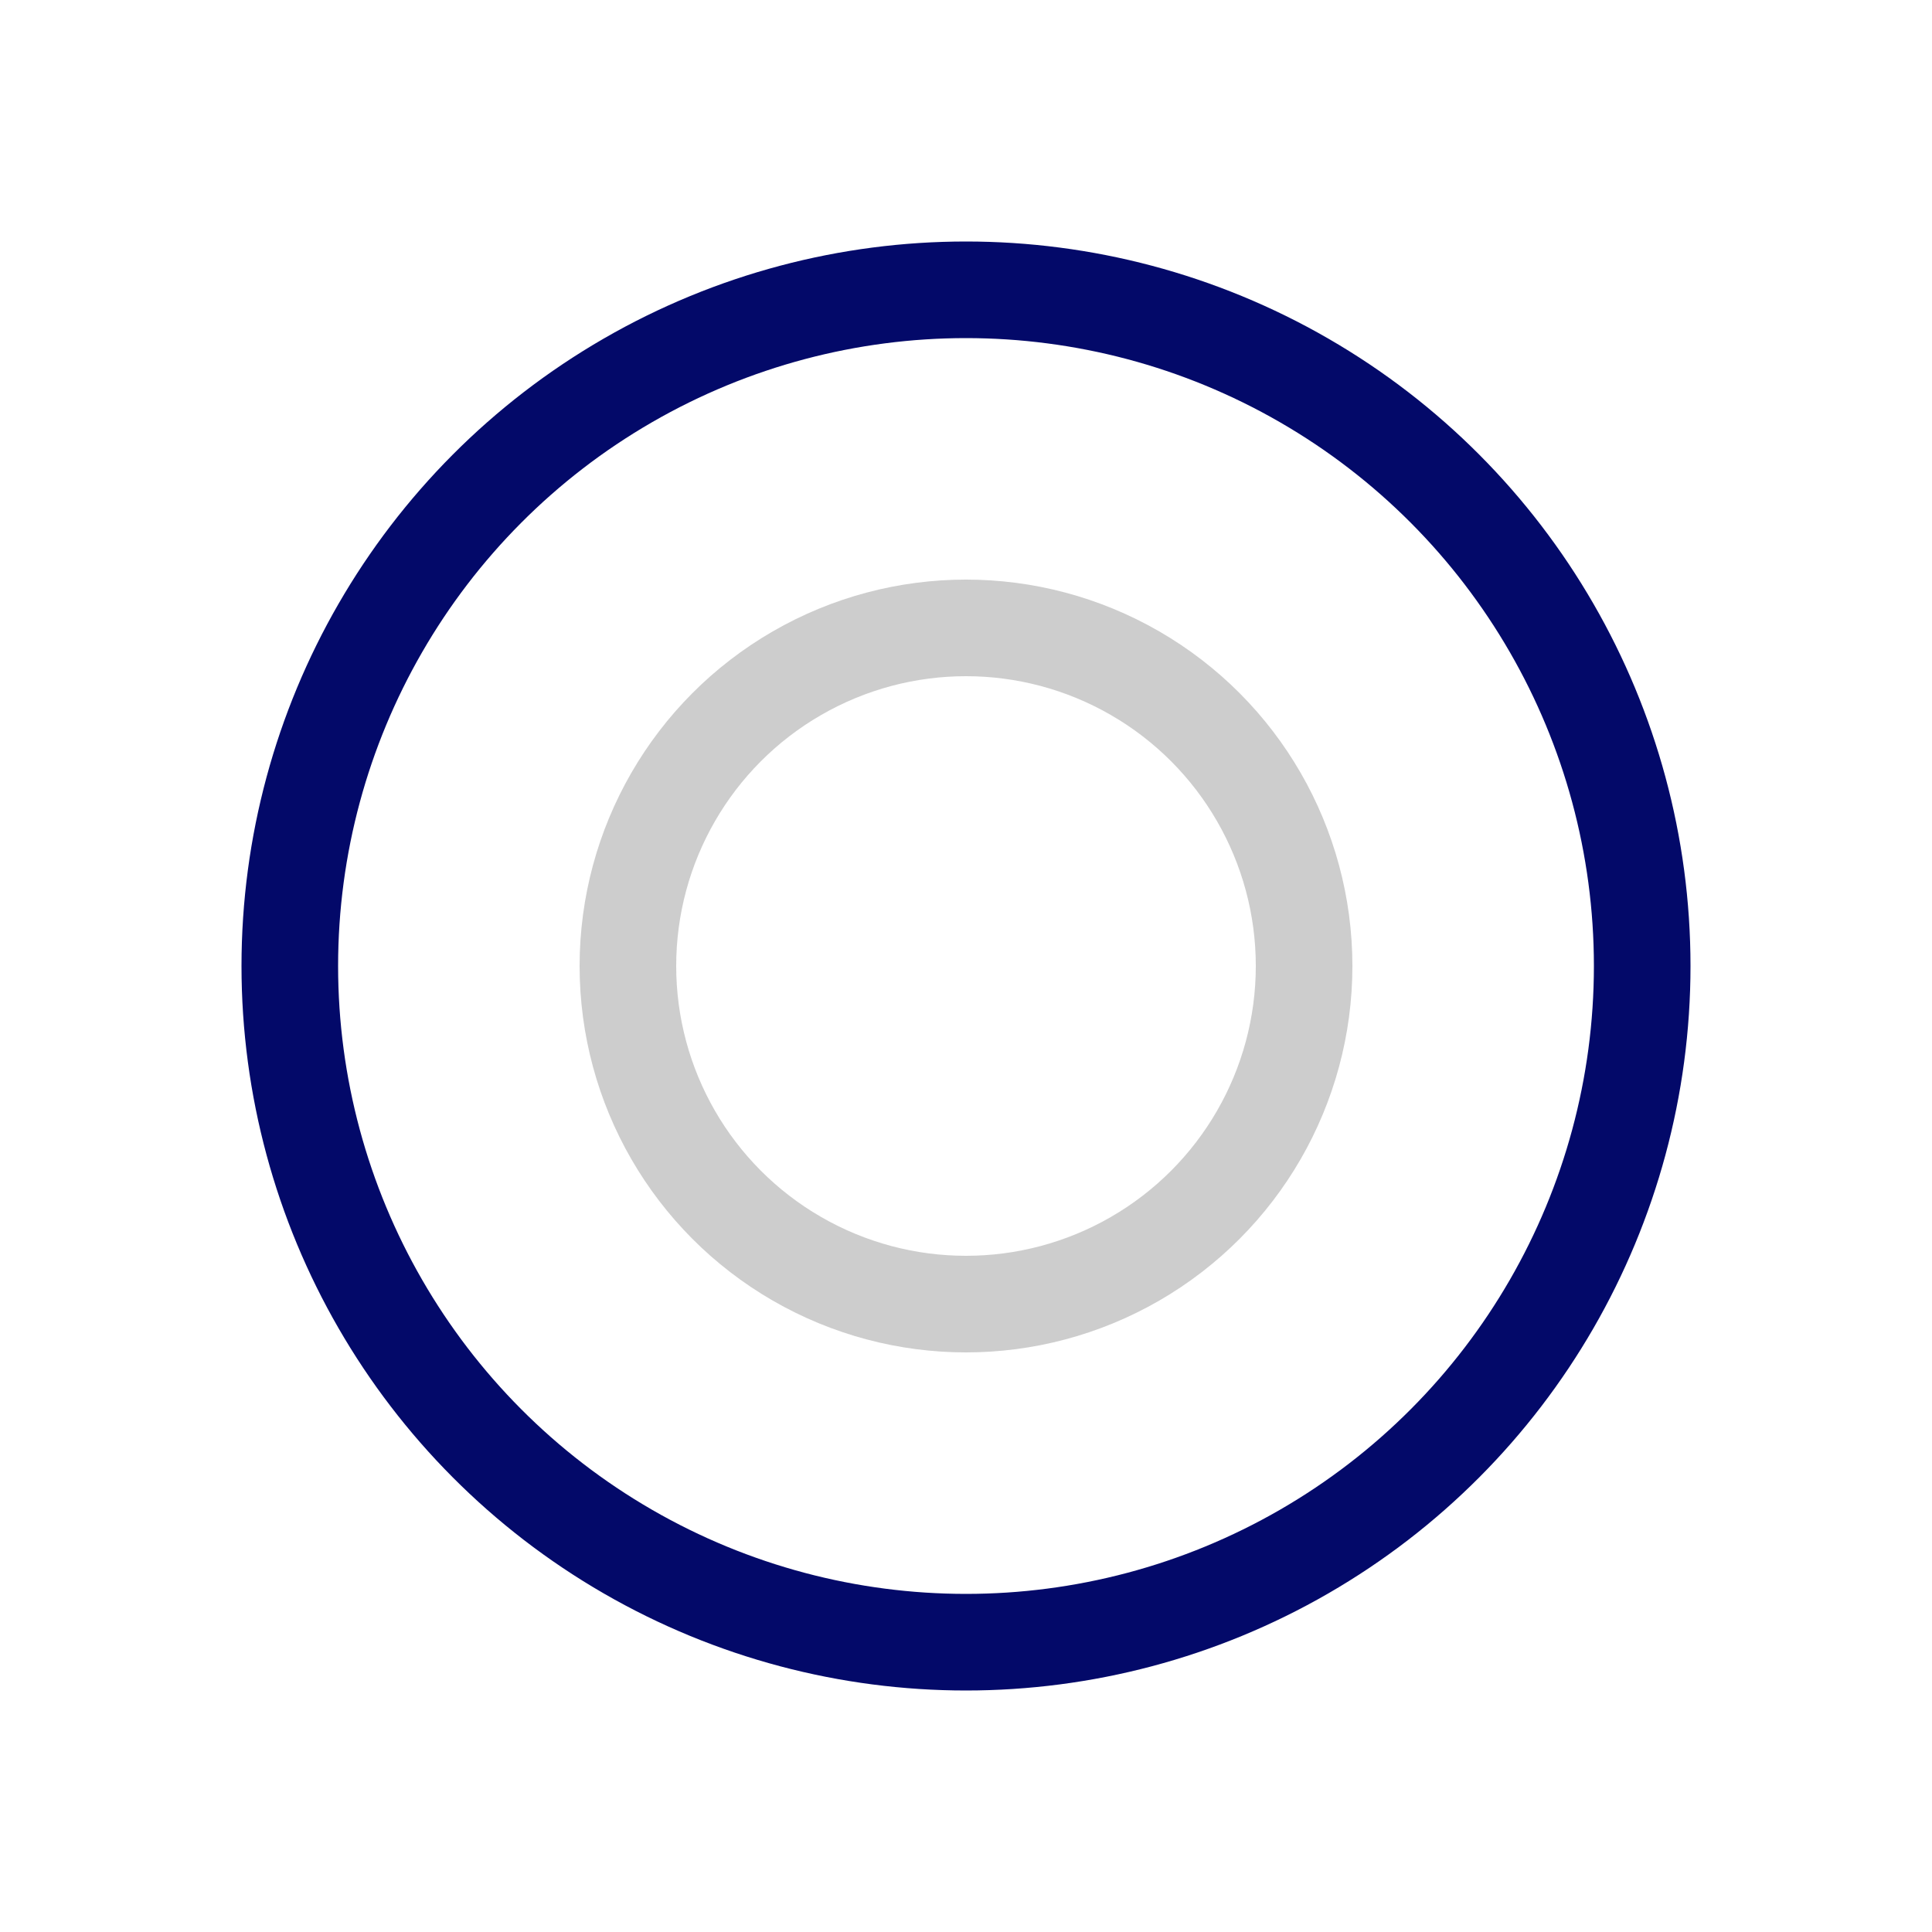 <svg xmlns="http://www.w3.org/2000/svg" width="40" height="40" viewBox="0 0 40 40">
    <g fill="none" fill-rule="evenodd">
        <g>
            <g>
                <g>
                    <g>
                        <g>
                            <g transform="translate(-520 -704) translate(32 348) translate(28 182) translate(224 24) translate(224 102) translate(12 48)">
                                <path d="M0 0H40V40H0z"/>
                                <circle cx="20" cy="20" r="14" stroke="#030969" stroke-width="2"/>
                                <circle cx="20" cy="20" r="7" fill-rule="nonzero" stroke="#CDCDCD" stroke-width="2"/>
                            </g>
                        </g>
                    </g>
                </g>
            </g>
        </g>
    </g>
</svg>
